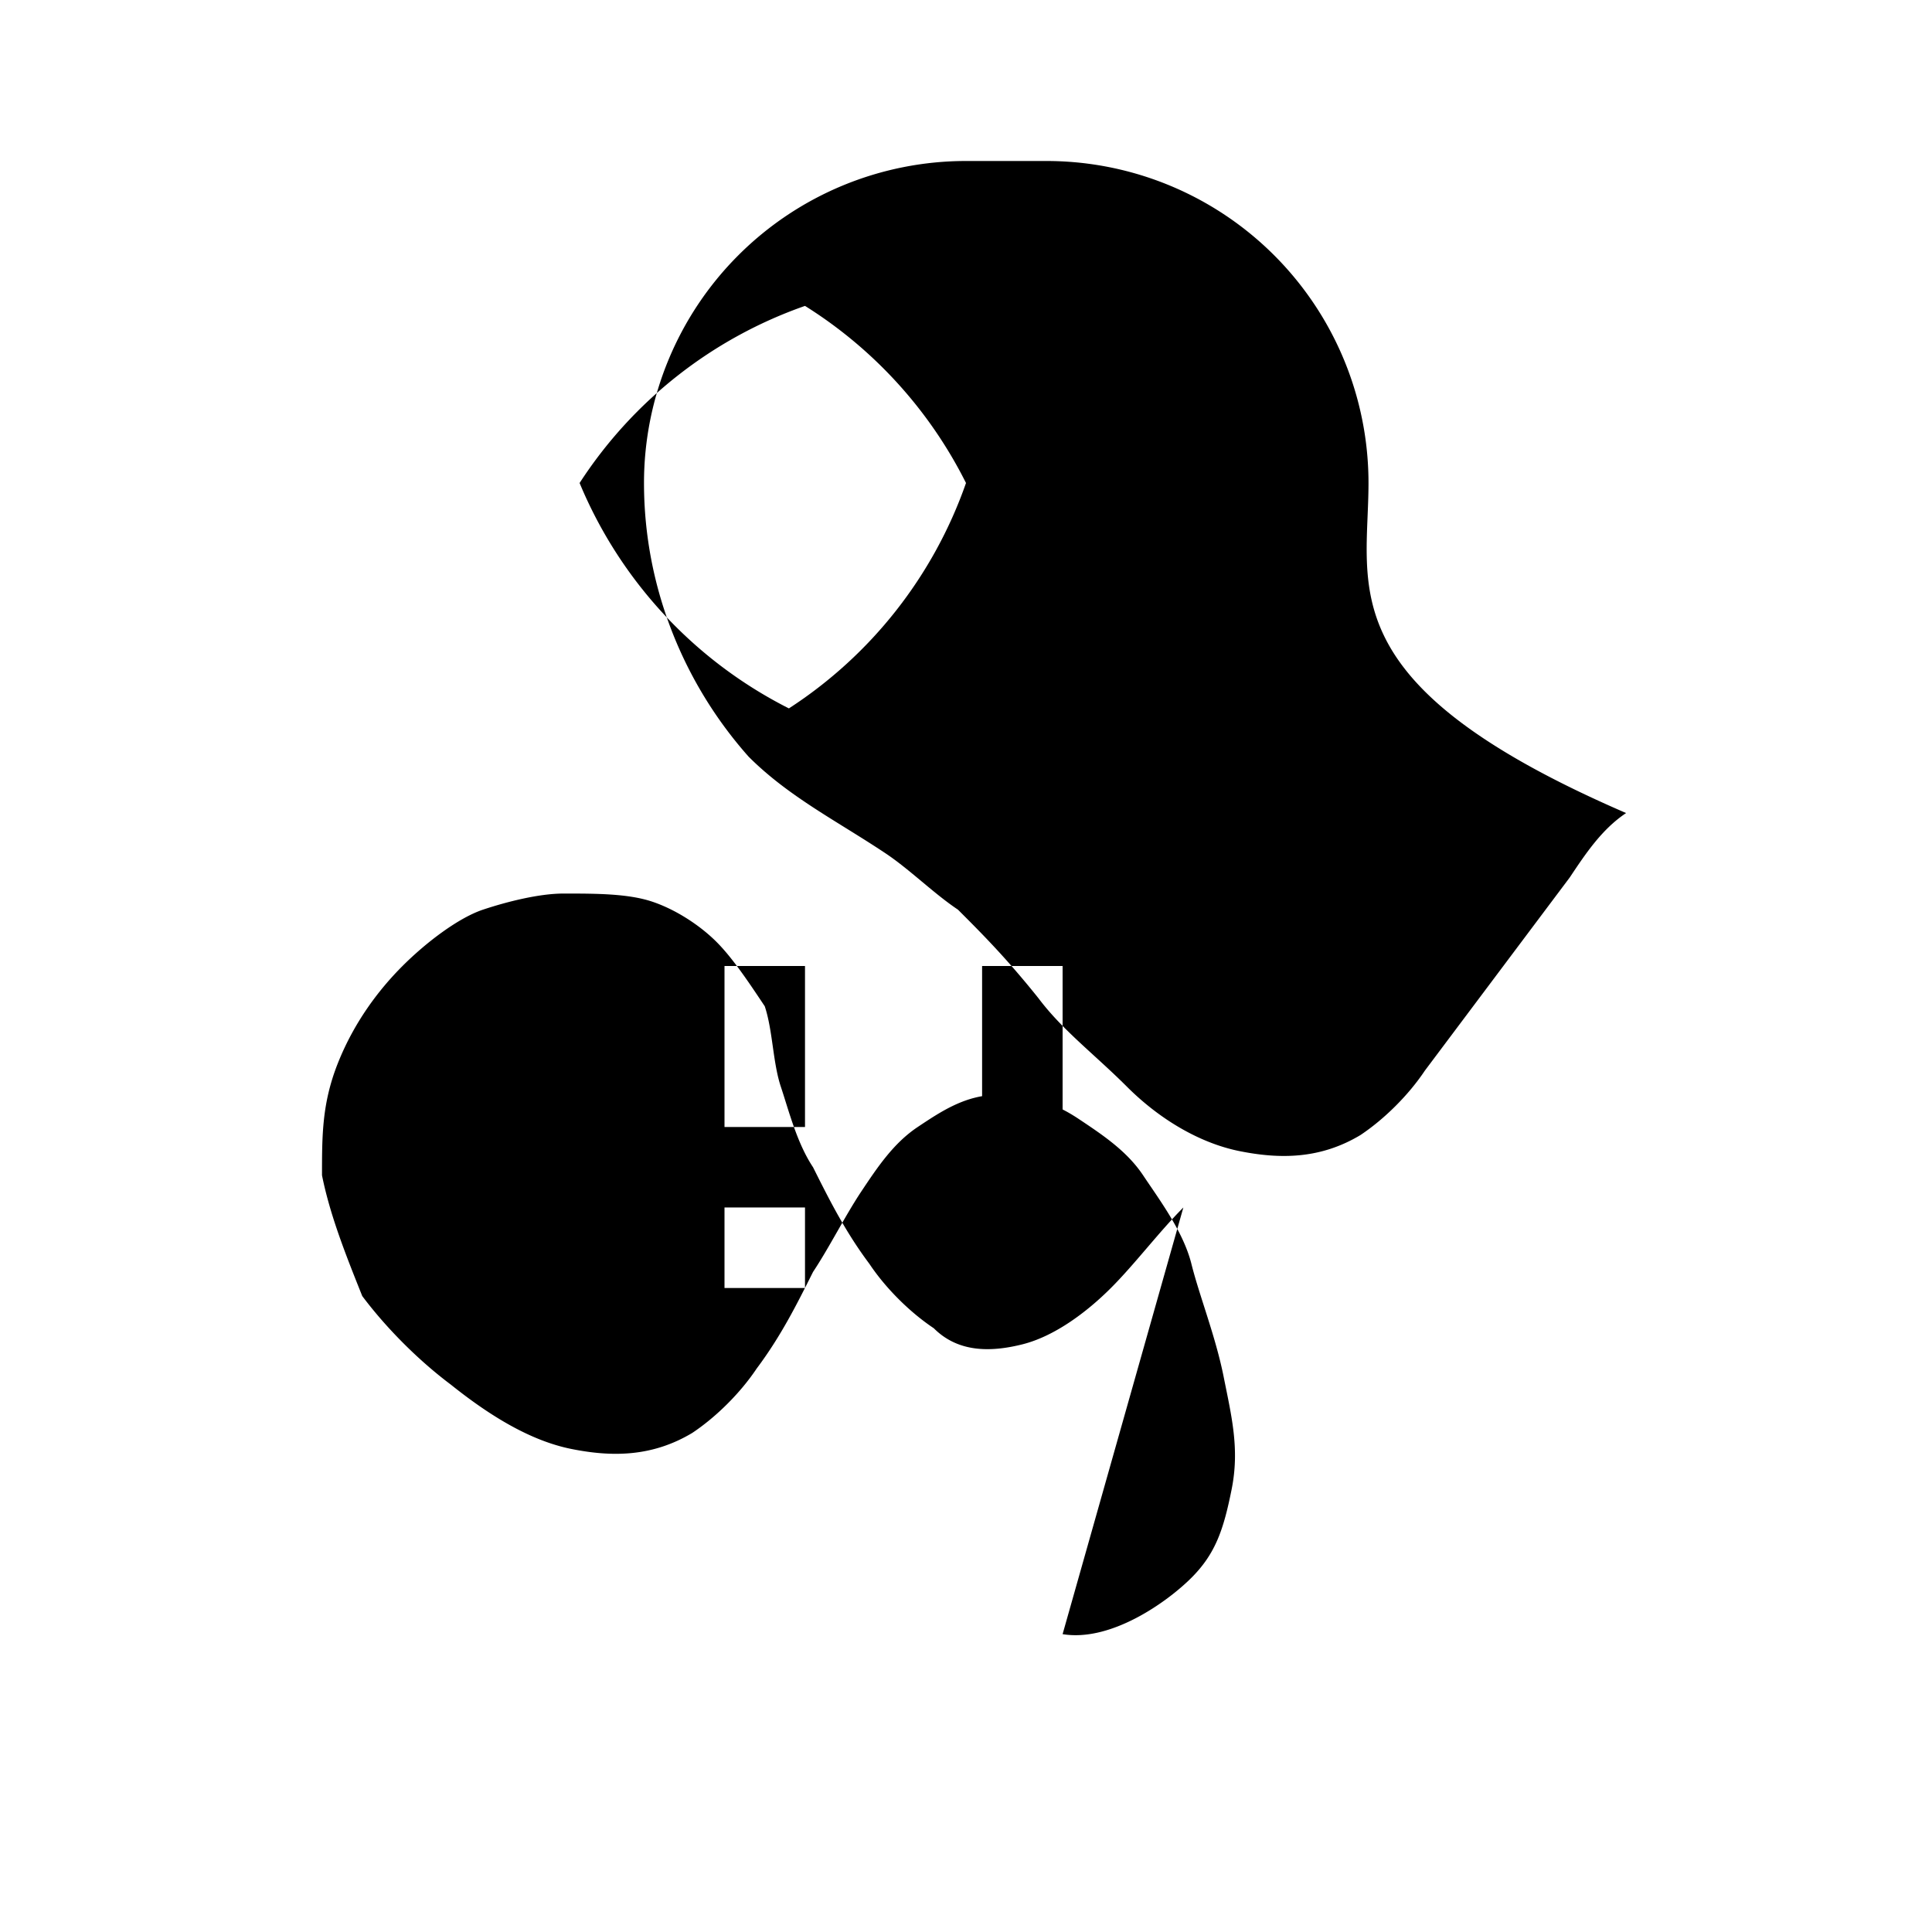 <svg xmlns="http://www.w3.org/2000/svg" viewBox="0 0 24 24" width="24" height="24">
  <path d="M12 2a4 4 0 0 0-4 4c0 1.3.5 2.5 1.3 3.4.5.5 1.1.8 1.7 1.2.3.2.6.5.9.7.3.3.6.6 1 1.1.3.4.7.7 1.1 1.1.4.4.9.7 1.4.8s1 .1 1.5-.2c.3-.2.6-.5.8-.8.3-.4.6-.8.9-1.2s.6-.8.9-1.2c.2-.3.4-.6.7-.8C16.5 8.5 17 7.3 17 6a4 4 0 0 0-4-4zM7.2 6a5.5 5.5 0 0 1 2.8-2.2A5.5 5.5 0 0 1 12 6a5.5 5.5 0 0 1-2.2 2.8A5.5 5.5 0 0 1 7.2 6zm2.8 8h-1v-2h1v2zm-1 2v-1h1v1h-1zm4.2-2h-1v-2h1v2zm-1 2v-1h1v1h-1zm2.5-1c-.3.3-.6.7-.9 1s-.7.6-1.1.7-.8.1-1.1-.2c-.3-.2-.6-.5-.8-.8-.3-.4-.5-.8-.7-1.2-.2-.3-.3-.7-.4-1s-.1-.7-.2-1c-.2-.3-.4-.6-.6-.8s-.5-.4-.8-.5c-.3-.1-.7-.1-1.1-.1-.3 0-.7.1-1 .2s-.7.4-1 .7-.6.7-.8 1.2-.2.9-.2 1.4c.1.5.3 1 .5 1.5.3.4.7.8 1.1 1.1.5.4 1 .7 1.5.8s1 .1 1.5-.2c.3-.2.6-.5.8-.8.3-.4.5-.8.7-1.2.2-.3.4-.7.6-1 .2-.3.4-.6.7-.8.3-.2.6-.4 1-.4s.7.1 1 .3.6.4.8.7.5.7.6 1.1.3.9.4 1.4.2.9.1 1.4-.2.8-.5 1.1-1 .8-1.6.7z"/>
</svg>